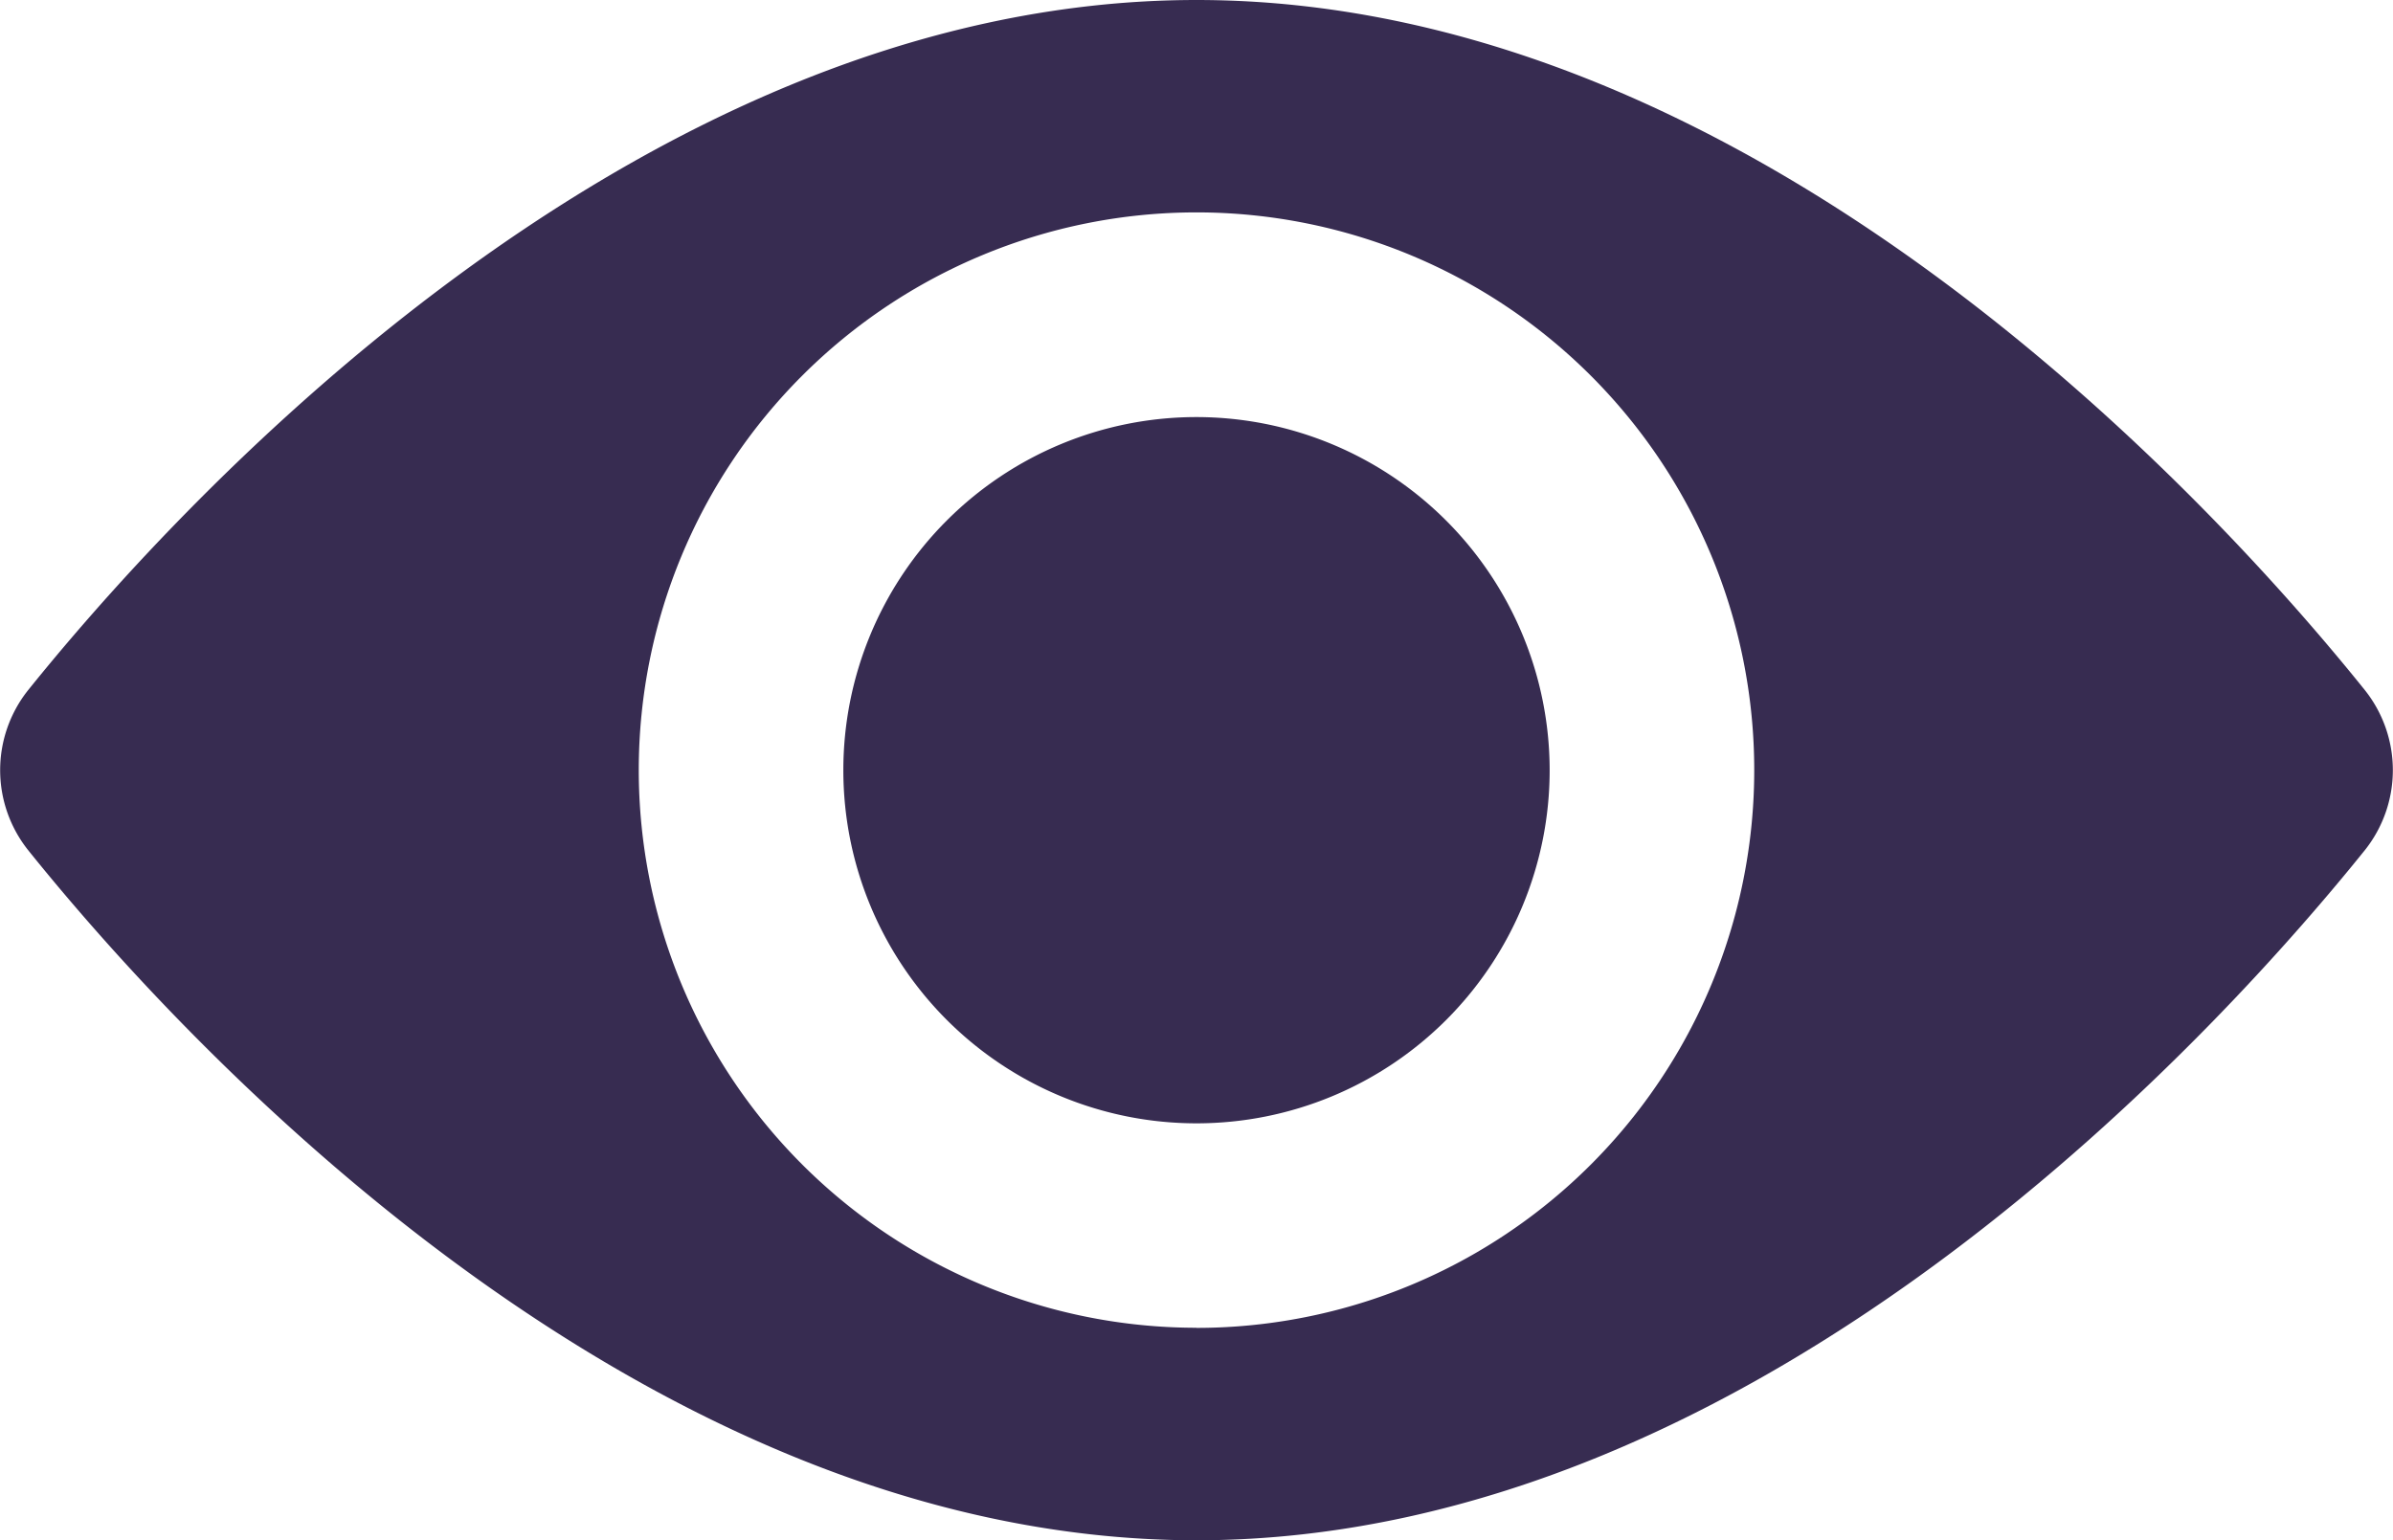 <svg xmlns="http://www.w3.org/2000/svg" width="18.634" height="11.995" viewBox="0 0 18.634 11.995"><defs><style>.a{fill:#372c51;}</style></defs><g transform="translate(0 -82.176)"><g transform="translate(6.567 85.424)"><g transform="translate(0 0)"><path class="a" d="M159.166,156.416a2.75,2.75,0,1,0,2.75,2.75A2.752,2.752,0,0,0,159.166,156.416Z" transform="translate(-156.416 -156.416)"/></g></g><g transform="translate(0 82.176)"><g transform="translate(0 0)"><path class="a" d="M18.417,87.553c-1.013-1.262-4.633-5.377-9.1-5.377s-8.086,4.116-9.1,5.377a1,1,0,0,0,0,1.241c1.013,1.262,4.633,5.377,9.1,5.377s8.086-4.116,9.1-5.377A1,1,0,0,0,18.417,87.553Zm-9.1,4.963a4.343,4.343,0,1,1,4.343-4.343A4.343,4.343,0,0,1,9.317,92.517Z" transform="translate(0 -82.176)"/></g></g></g></svg>